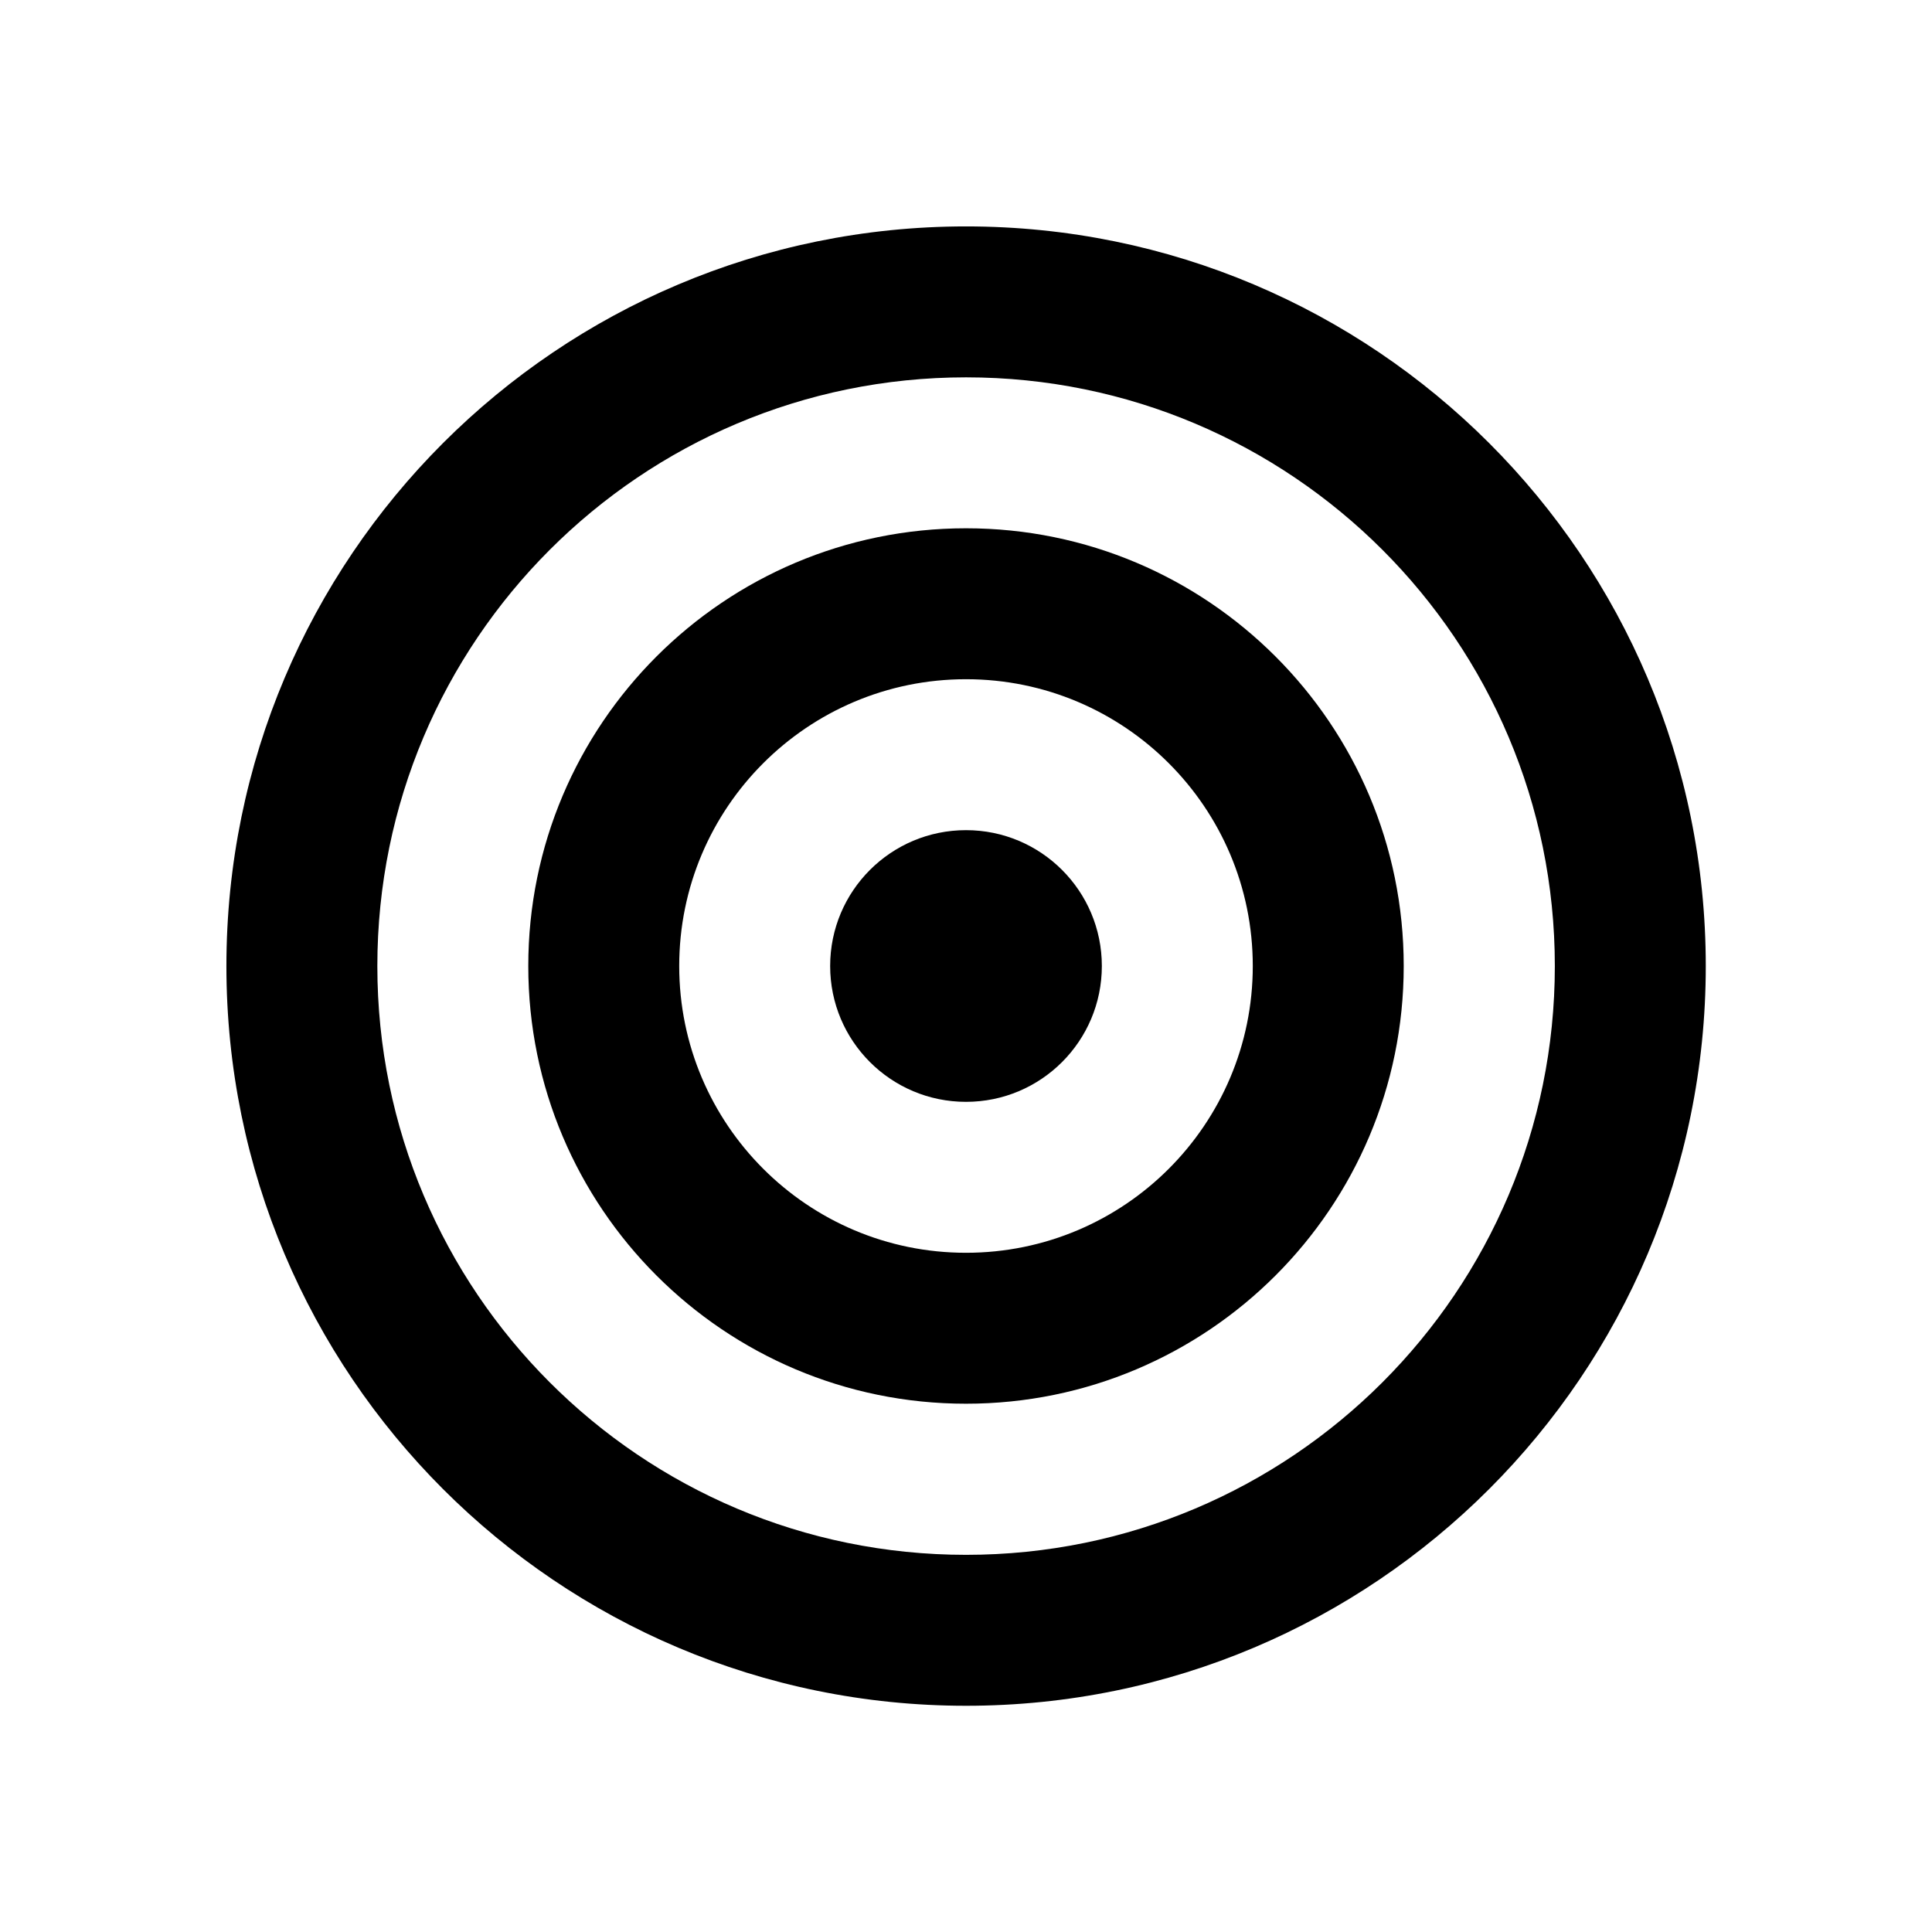 <!-- Generated by IcoMoon.io -->
<svg version="1.1" xmlns="http://www.w3.org/2000/svg" width="32" height="32" viewBox="0 0 32 32">
<title>target-filled</title>
<path d="M16 13.75c-1.243 0-2.25 1.007-2.25 2.25s1.007 2.25 2.25 2.25v0c1.243 0 2.25-1.007 2.25-2.25s-1.007-2.25-2.25-2.25v0z"></path>
<path d="M16 8.75c-4.004 0-7.25 3.246-7.25 7.25s3.246 7.25 7.25 7.25v0c4.004 0 7.25-3.246 7.25-7.25s-3.246-7.25-7.25-7.25v0zM11.25 16c0-2.623 2.127-4.75 4.75-4.75s4.75 2.127 4.75 4.75v0c0 2.623-2.127 4.75-4.75 4.75s-4.75-2.127-4.75-4.75v0z"></path>
<path d="M16.001 3.75c-6.766 0-12.251 5.485-12.251 12.251s5.485 12.252 12.251 12.252c6.766 0 12.252-5.486 12.252-12.252s-5.486-12.251-12.253-12.251zM6.25 16.001c0-5.385 4.366-9.751 9.751-9.751 5.386 0 9.752 4.366 9.752 9.751s-4.366 9.752-9.752 9.752c-5.385 0-9.751-4.366-9.751-9.752z"></path>
</svg>
